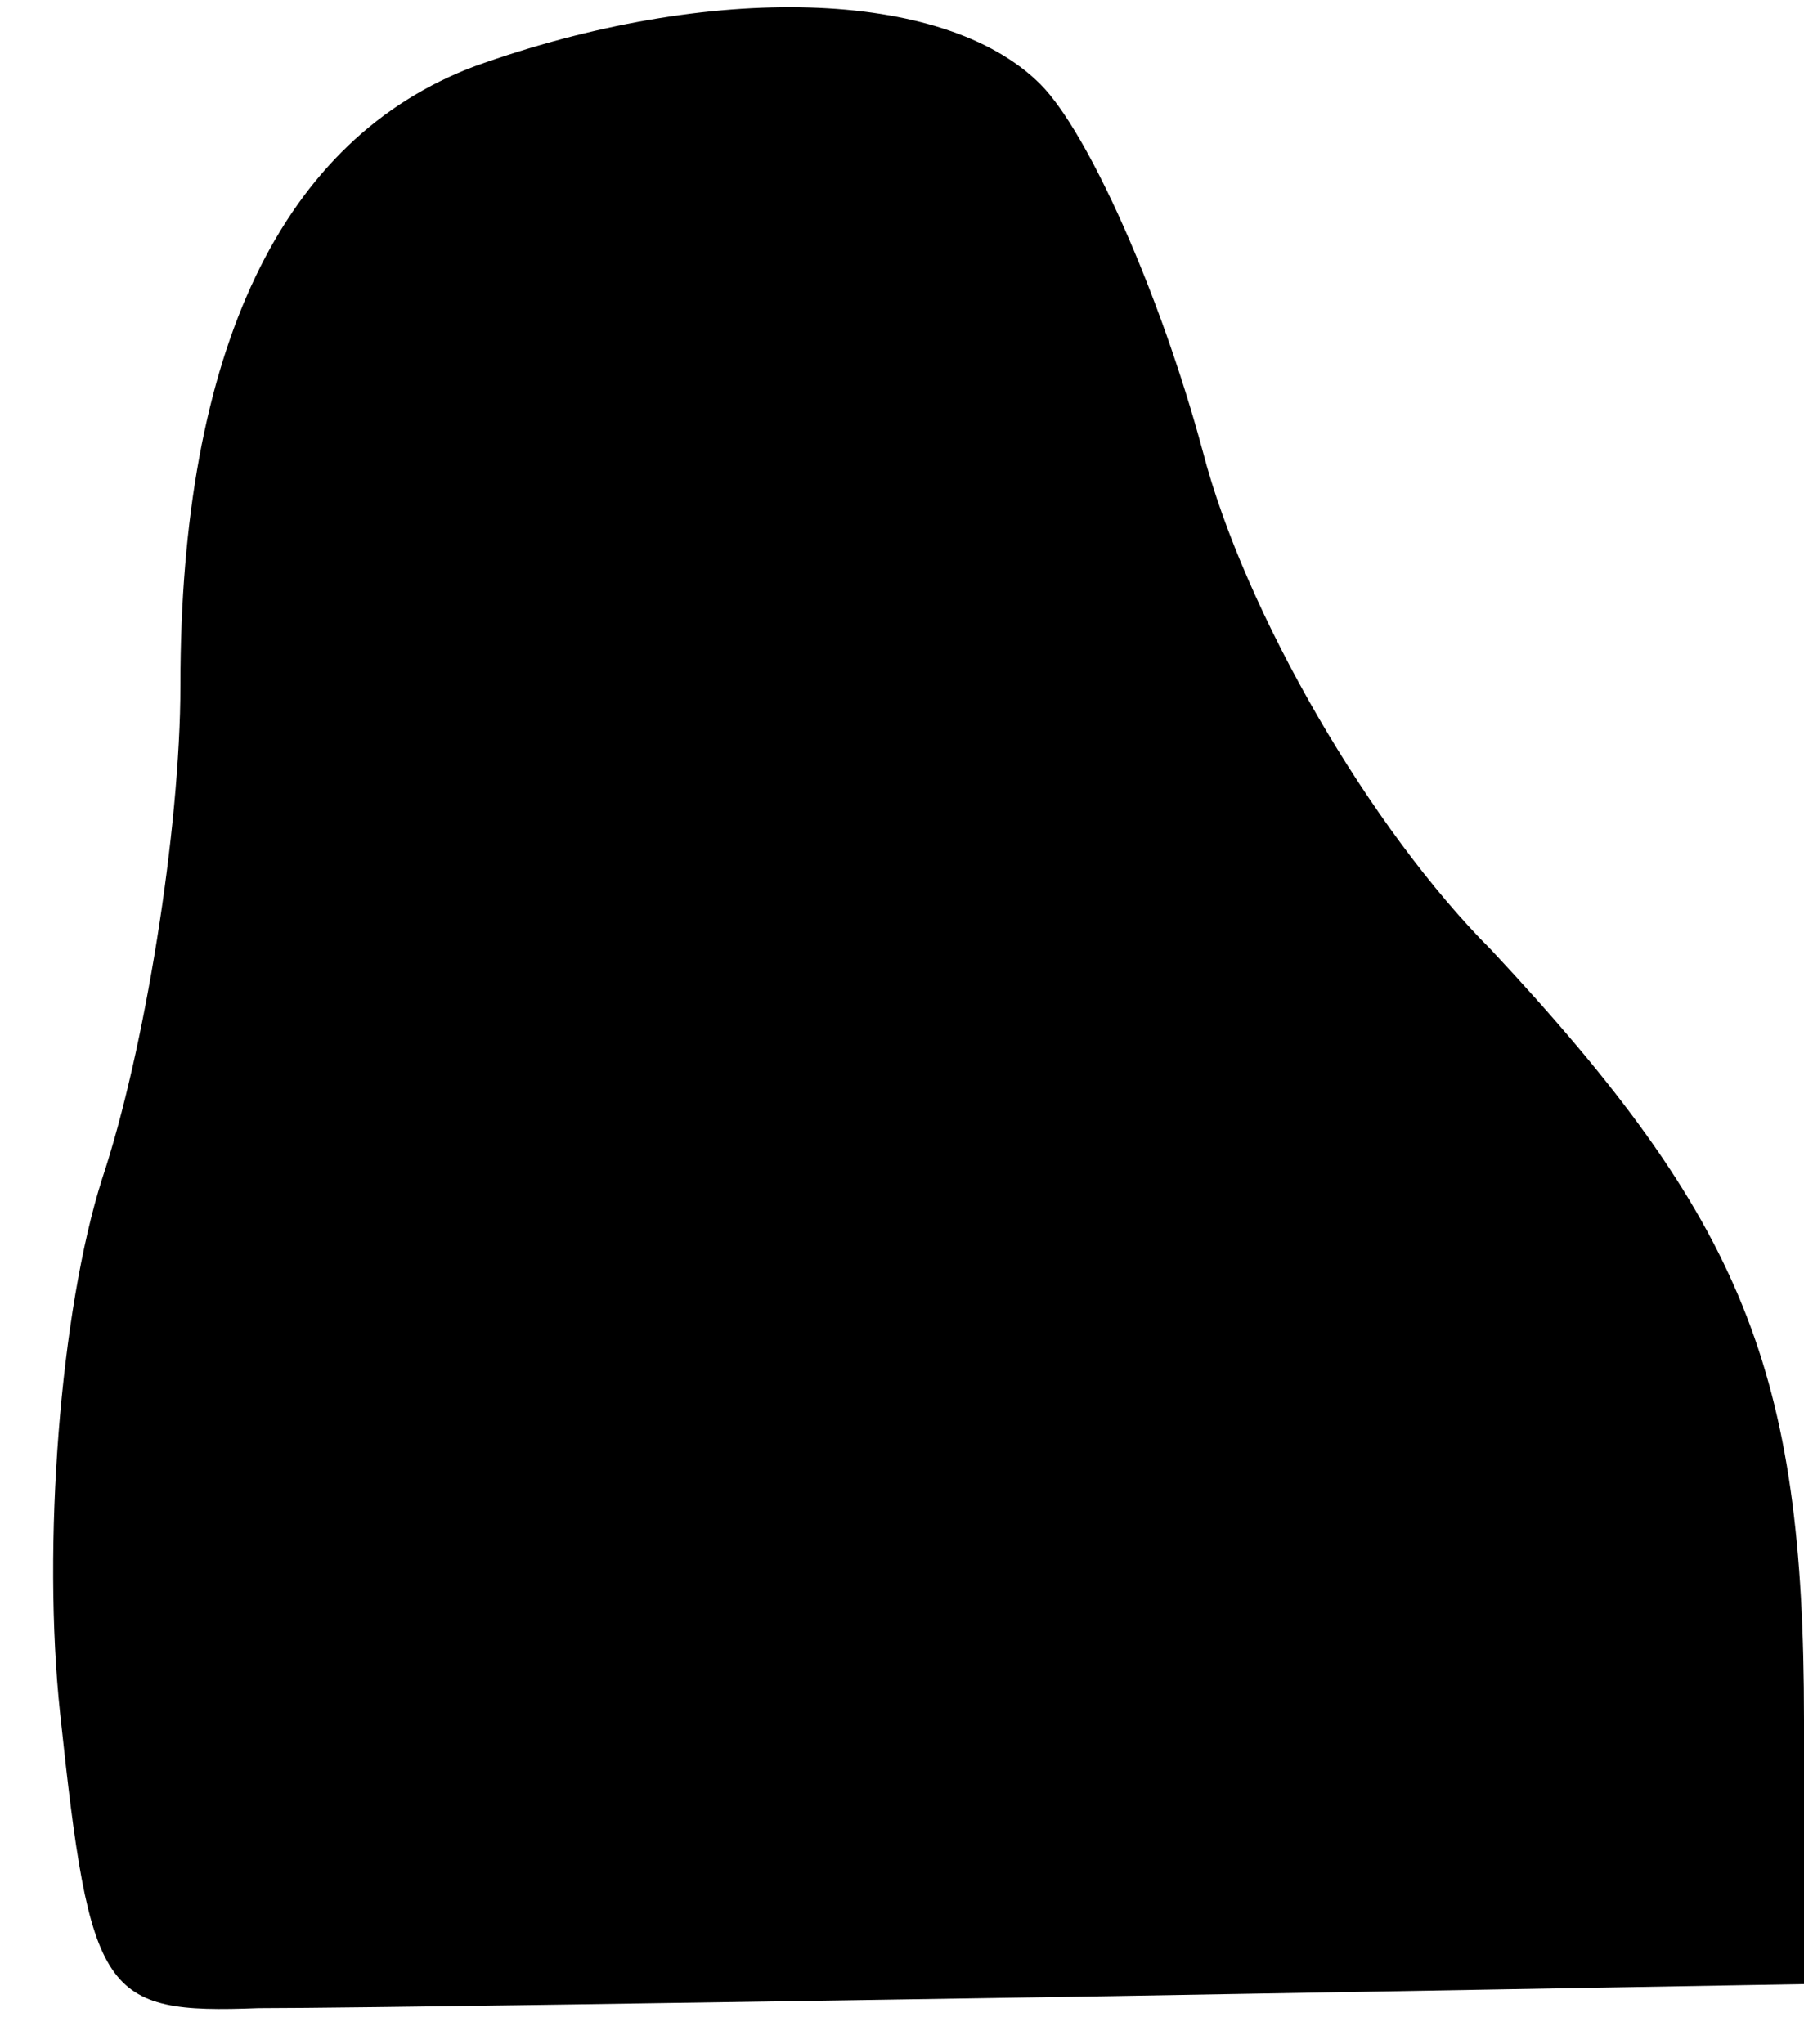 <?xml version="1.0" standalone="no"?>
<!DOCTYPE svg PUBLIC "-//W3C//DTD SVG 20010904//EN"
 "http://www.w3.org/TR/2001/REC-SVG-20010904/DTD/svg10.dtd">
<svg version="1.0" xmlns="http://www.w3.org/2000/svg"
 width="30pt" height="34pt" viewBox="0 0 30 34"
 preserveAspectRatio="xMidYMid meet">
<g transform="translate(0,34) scale(0.1,-0.1)"
fill="#000000" stroke="none">
<path fill="#000000" stroke="none" d="M79 329 c-32 -12 -49 -47 -49 -103 0
-24 -6 -61 -13 -82 -7 -22 -10 -61 -7 -89 5 -47 7 -50 33 -49 15 0 79 1 142 2
l115 2 0 44 c0 58 -10 83 -52 128 -20 20 -41 56 -48 83 -7 26 -19 53 -27 61
-16 16 -55 17 -94 3z"/>
</g>
</svg>
